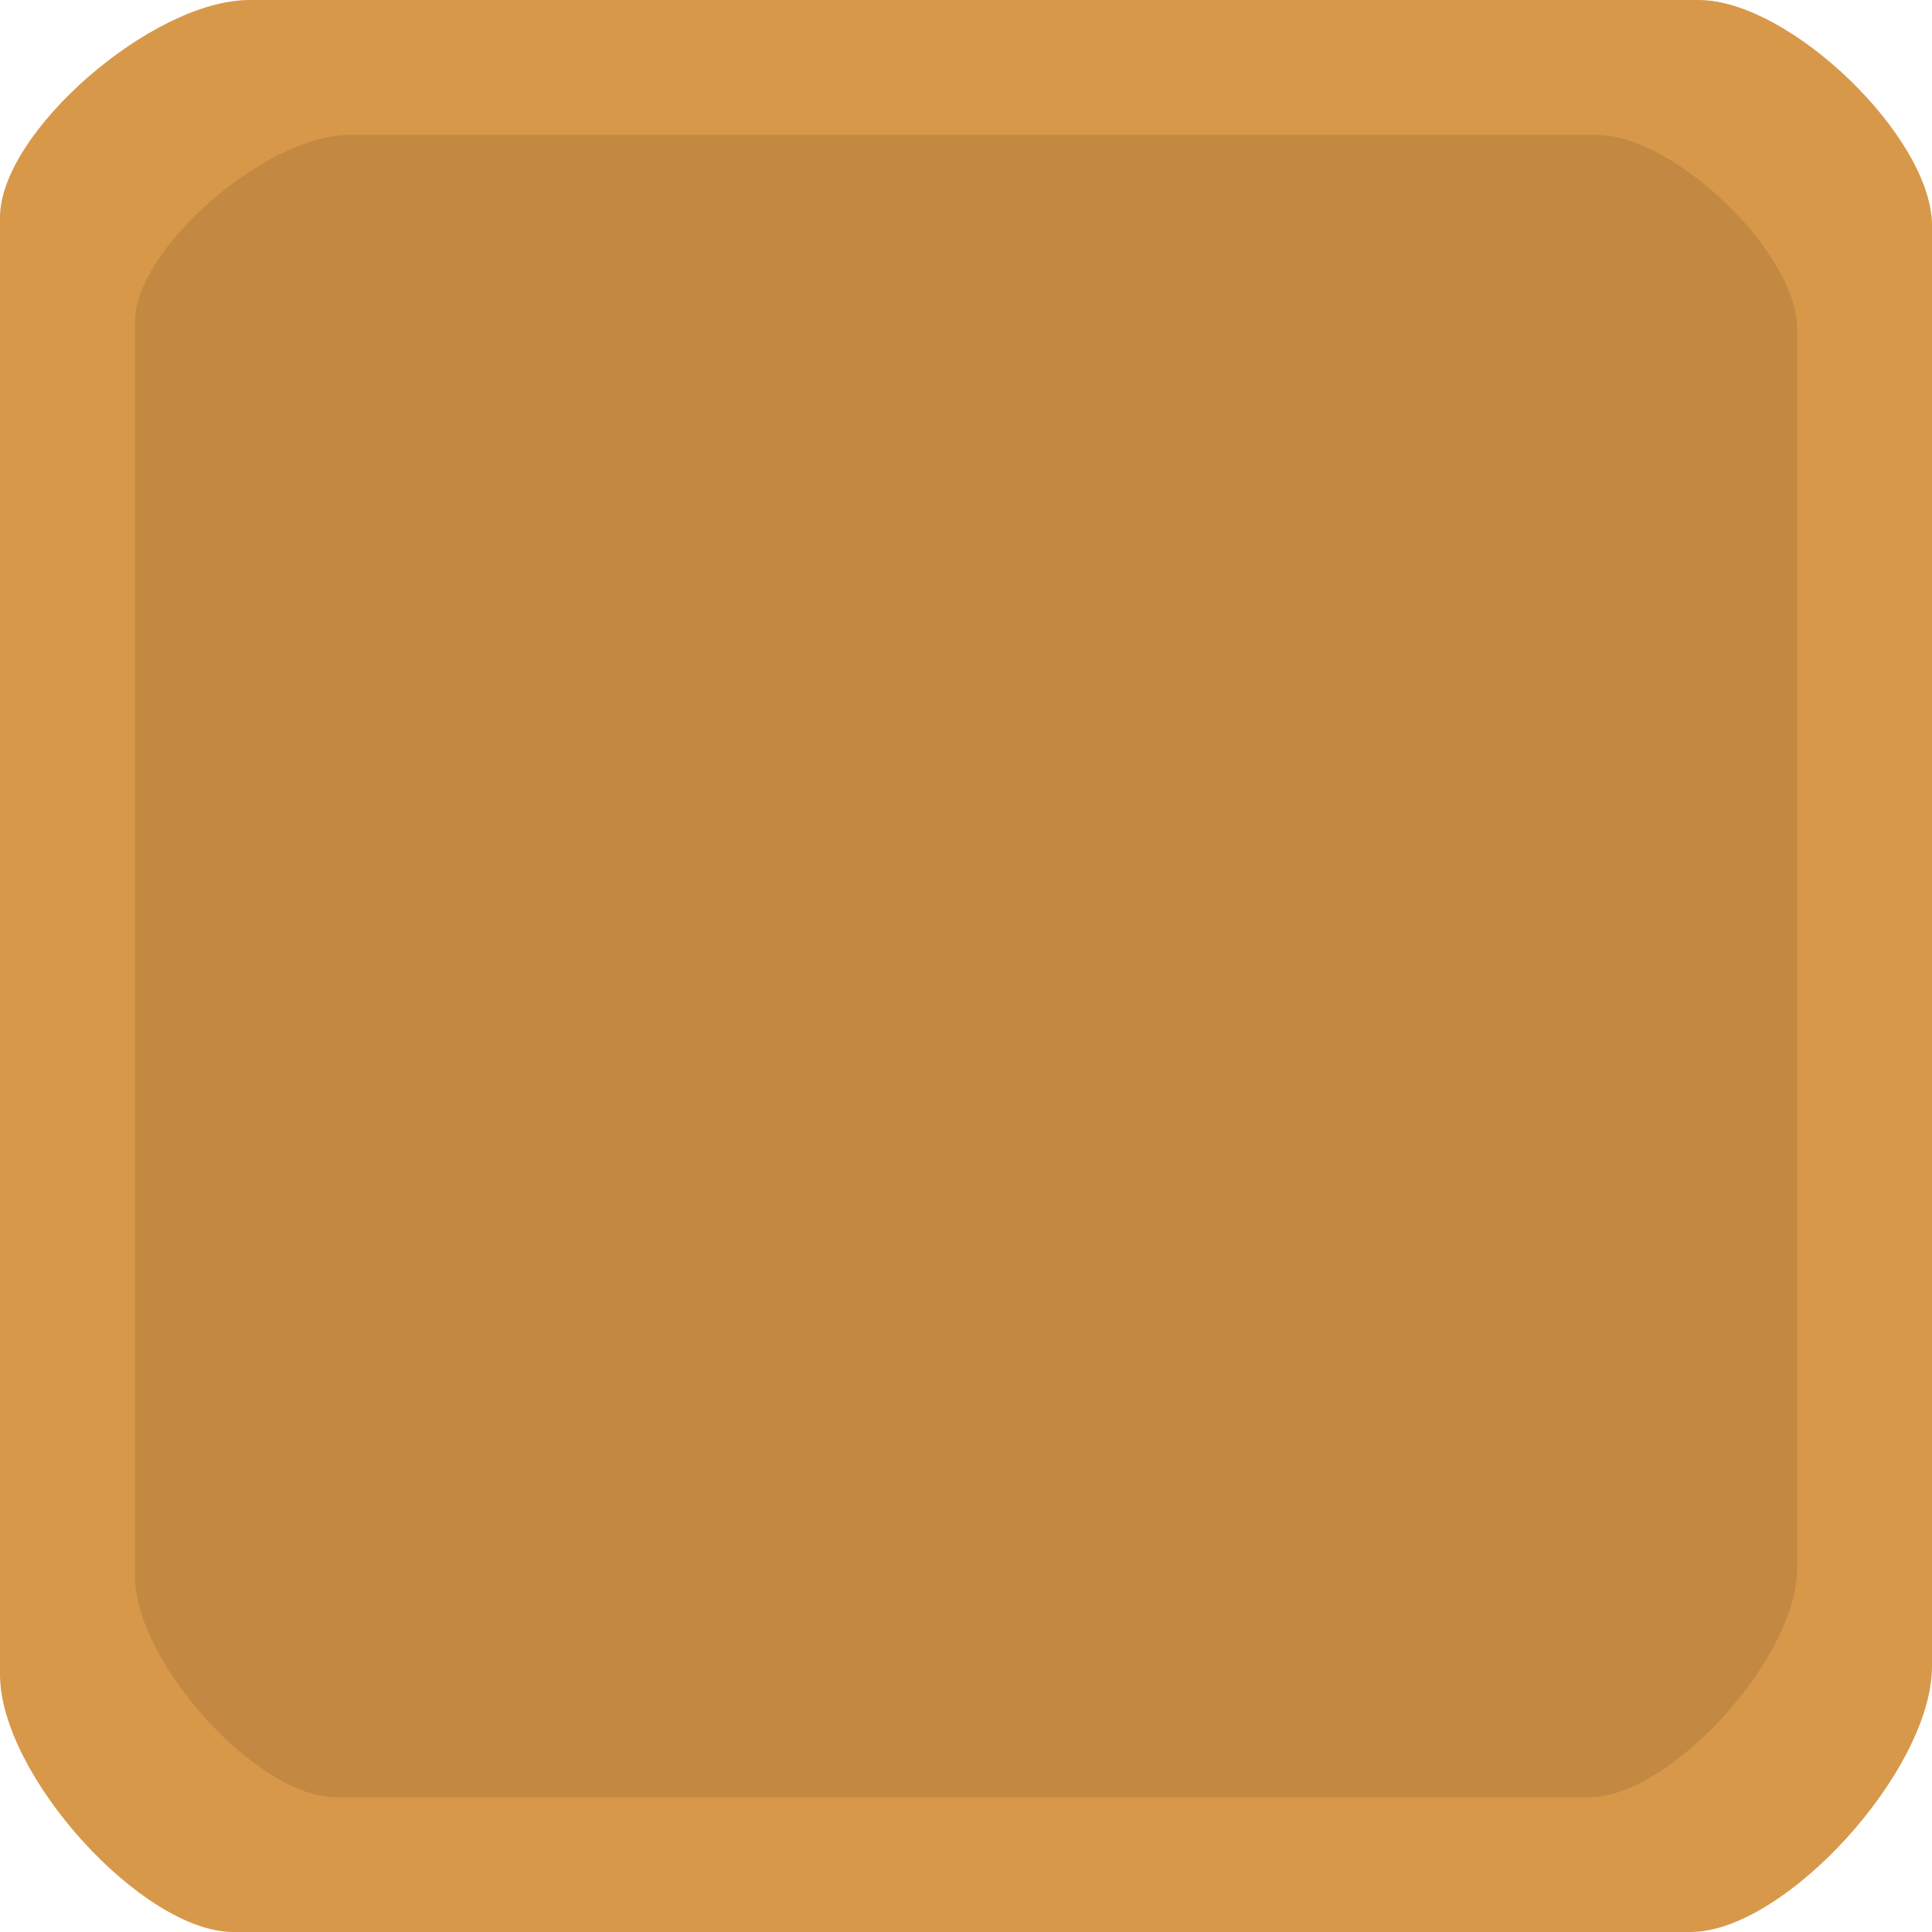<svg version="1.1" xmlns="http://www.w3.org/2000/svg" xmlns:xlink="http://www.w3.org/1999/xlink" width="16" height="16"><g transform="translate(-232,-172)"><g data-paper-data="{&quot;isPaintingLayer&quot;:true}" fill="none" fill-rule="nonzero" stroke="none" stroke-width="0" stroke-linecap="butt" stroke-linejoin="miter" stroke-miterlimit="10" stroke-dasharray="" stroke-dashoffset="0" font-family="none" font-weight="none" font-size="none" text-anchor="none" style="mix-blend-mode: normal"><g><path d="M232,185.867c0,-4.709 0,-9.959 0,-12.067c0,-0.702 1.26,-1.8 2.067,-1.8c4.683,0 9.736,0 12,0c0.755,0 1.933,1.138 1.933,1.867c0,2.185 0,7.276 0,11.933c0,0.859 -1.219,2.2 -2,2.2c0,0 -9.803,0 -12.067,0c-0.755,0 -1.933,-1.301 -1.933,-2.133z" data-paper-data="{&quot;origPos&quot;:null}" fill="#d89849"/><path d="M233.117,185.048c0,-4.052 0,-8.569 0,-10.382c0,-0.604 1.084,-1.549 1.778,-1.549c4.029,0 8.377,0 10.325,0c0.649,0 1.663,0.979 1.663,1.606c0,1.88 0,6.261 0,10.268c0,0.739 -1.049,1.893 -1.721,1.893c0,0 -8.435,0 -10.382,0c-0.649,0 -1.663,-1.119 -1.663,-1.836z" data-paper-data="{&quot;origPos&quot;:null}" fill="#c38943"/></g></g></g></svg>